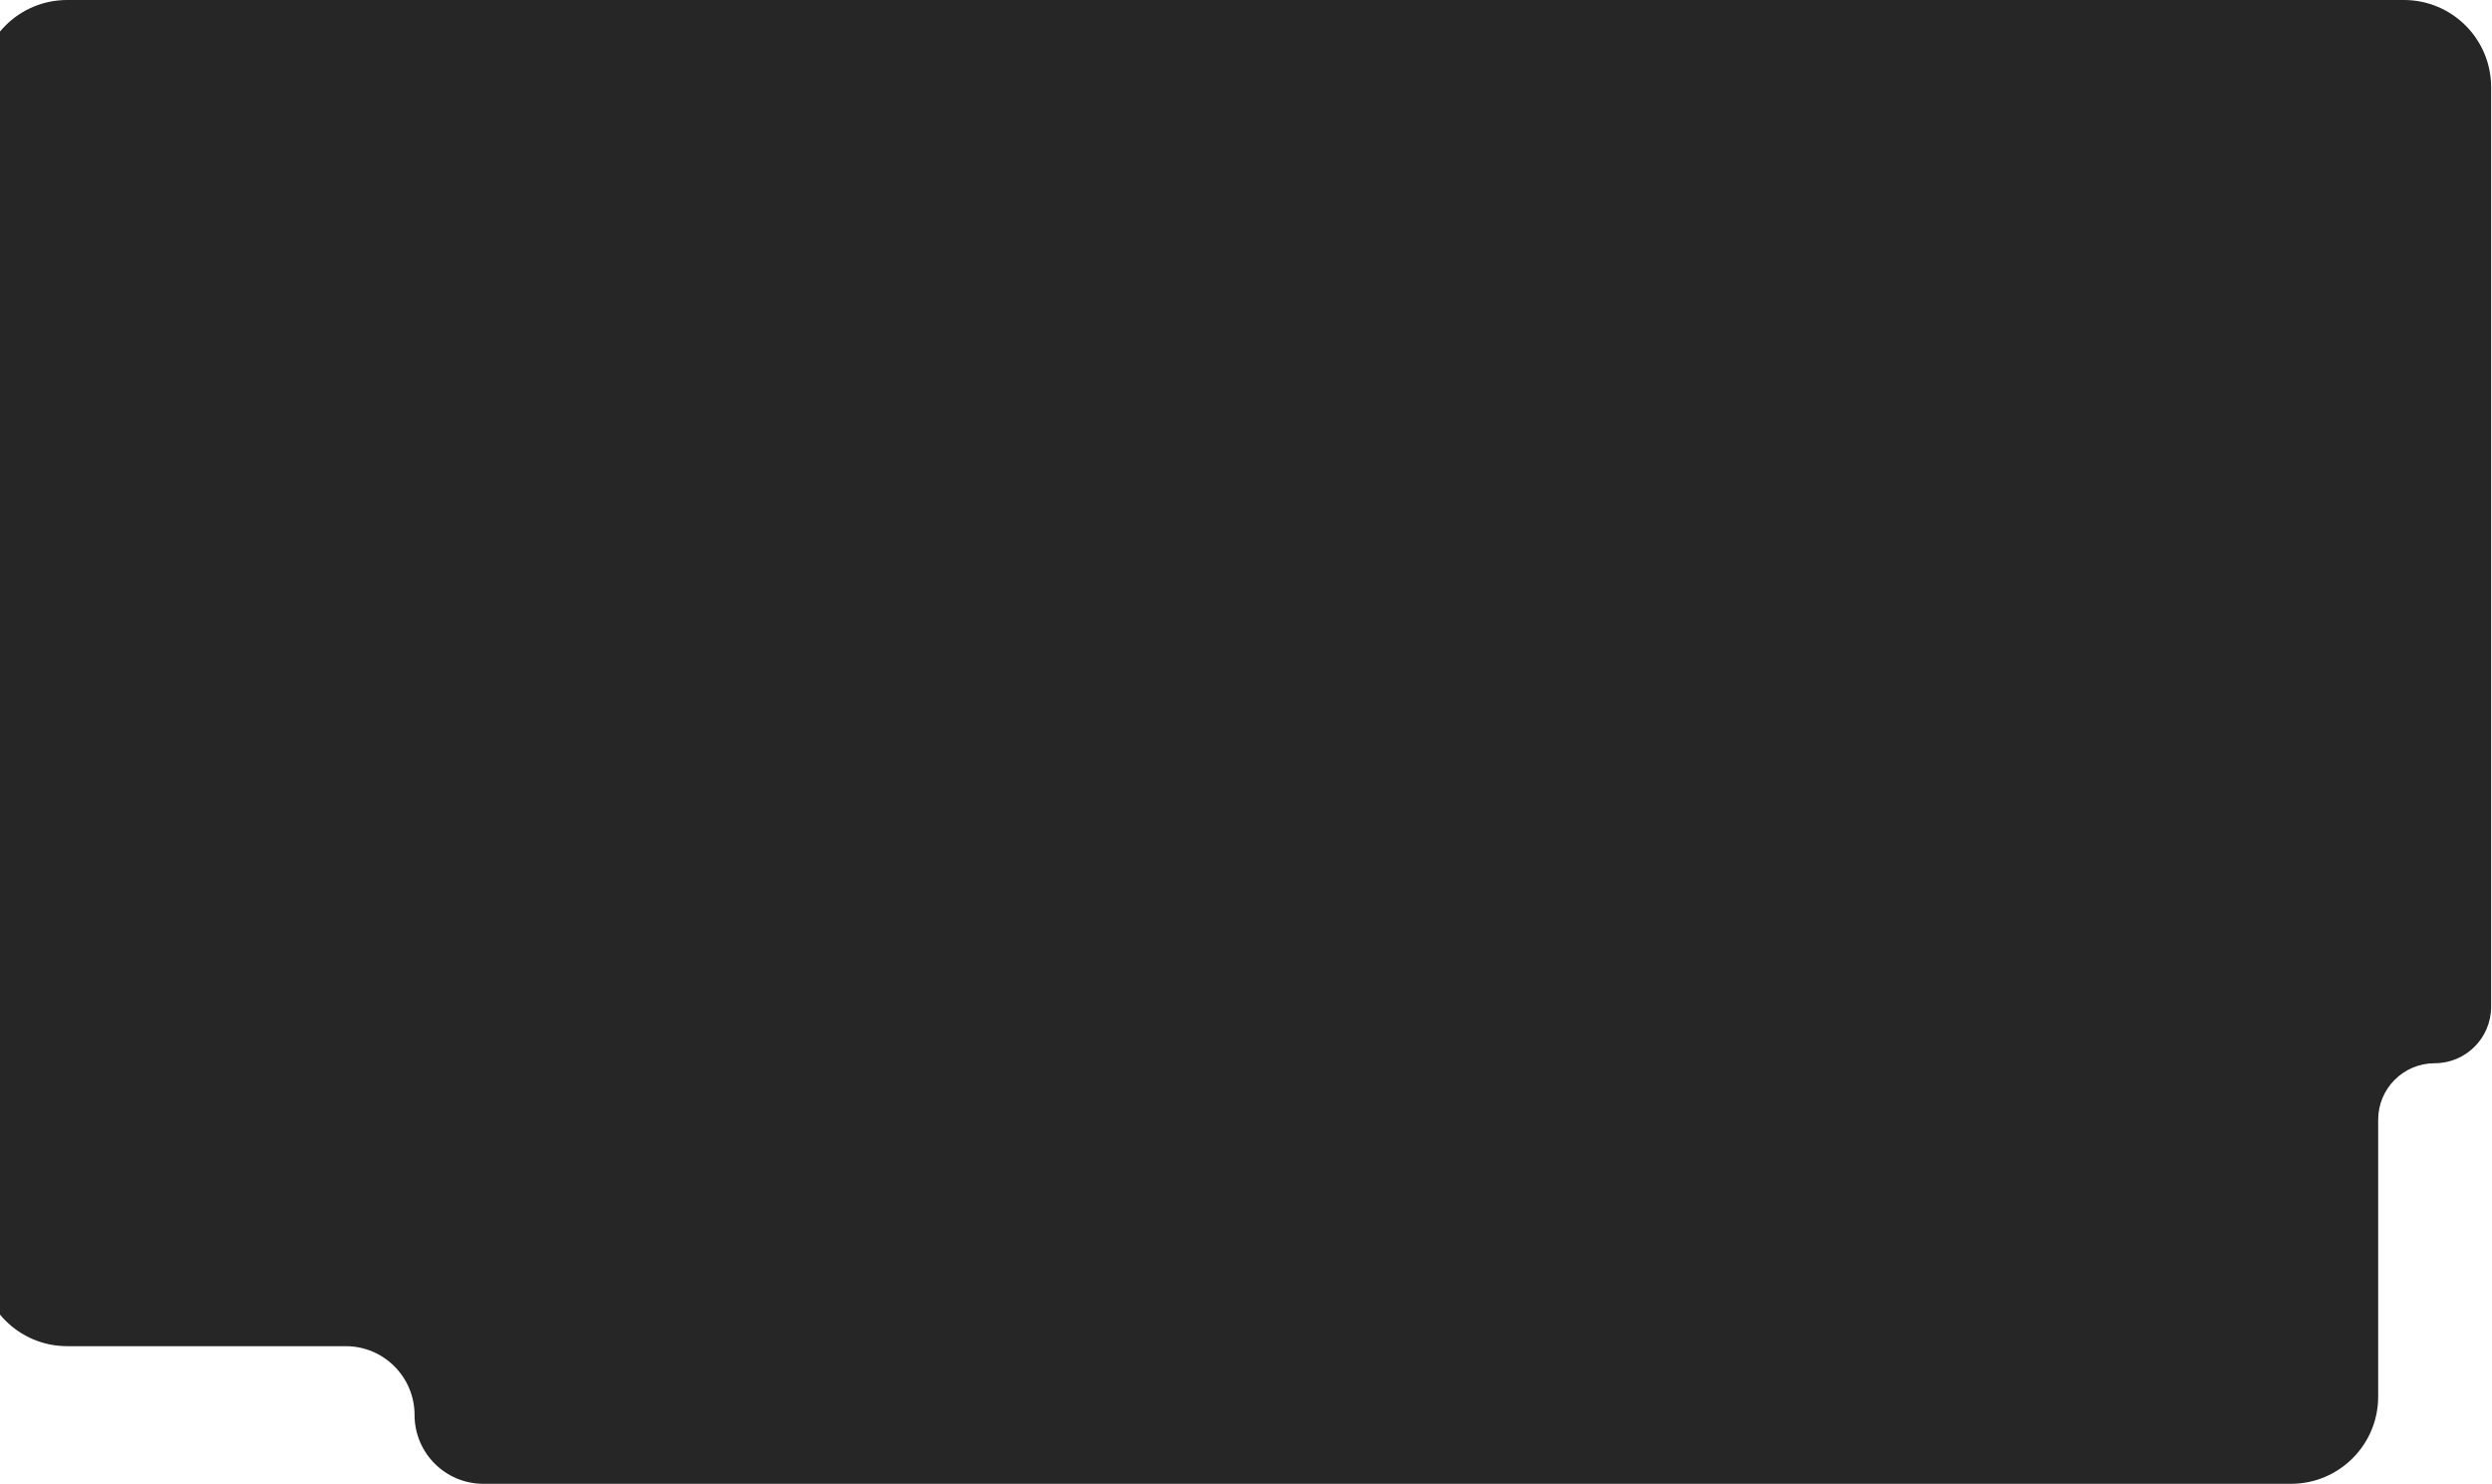<svg width="1429" height="851" viewBox="0 0 1429 851" fill="none" xmlns="http://www.w3.org/2000/svg">
<path d="M38.5 0C10.886 0 -11.5 22.386 -11.5 50V722.064C-11.5 749.678 10.886 772.064 38.5 772.064H198.253C220.051 772.064 237.721 789.734 237.721 811.532C237.721 833.329 255.392 851 277.189 851H1313.73C1341.34 851 1363.73 828.614 1363.73 801V642.185C1363.73 624.299 1378.23 609.8 1396.12 609.8C1414 609.8 1428.5 595.301 1428.5 577.415V50C1428.5 22.386 1406.11 0 1378.5 0H38.5Z" fill="#262626"/>
</svg>
